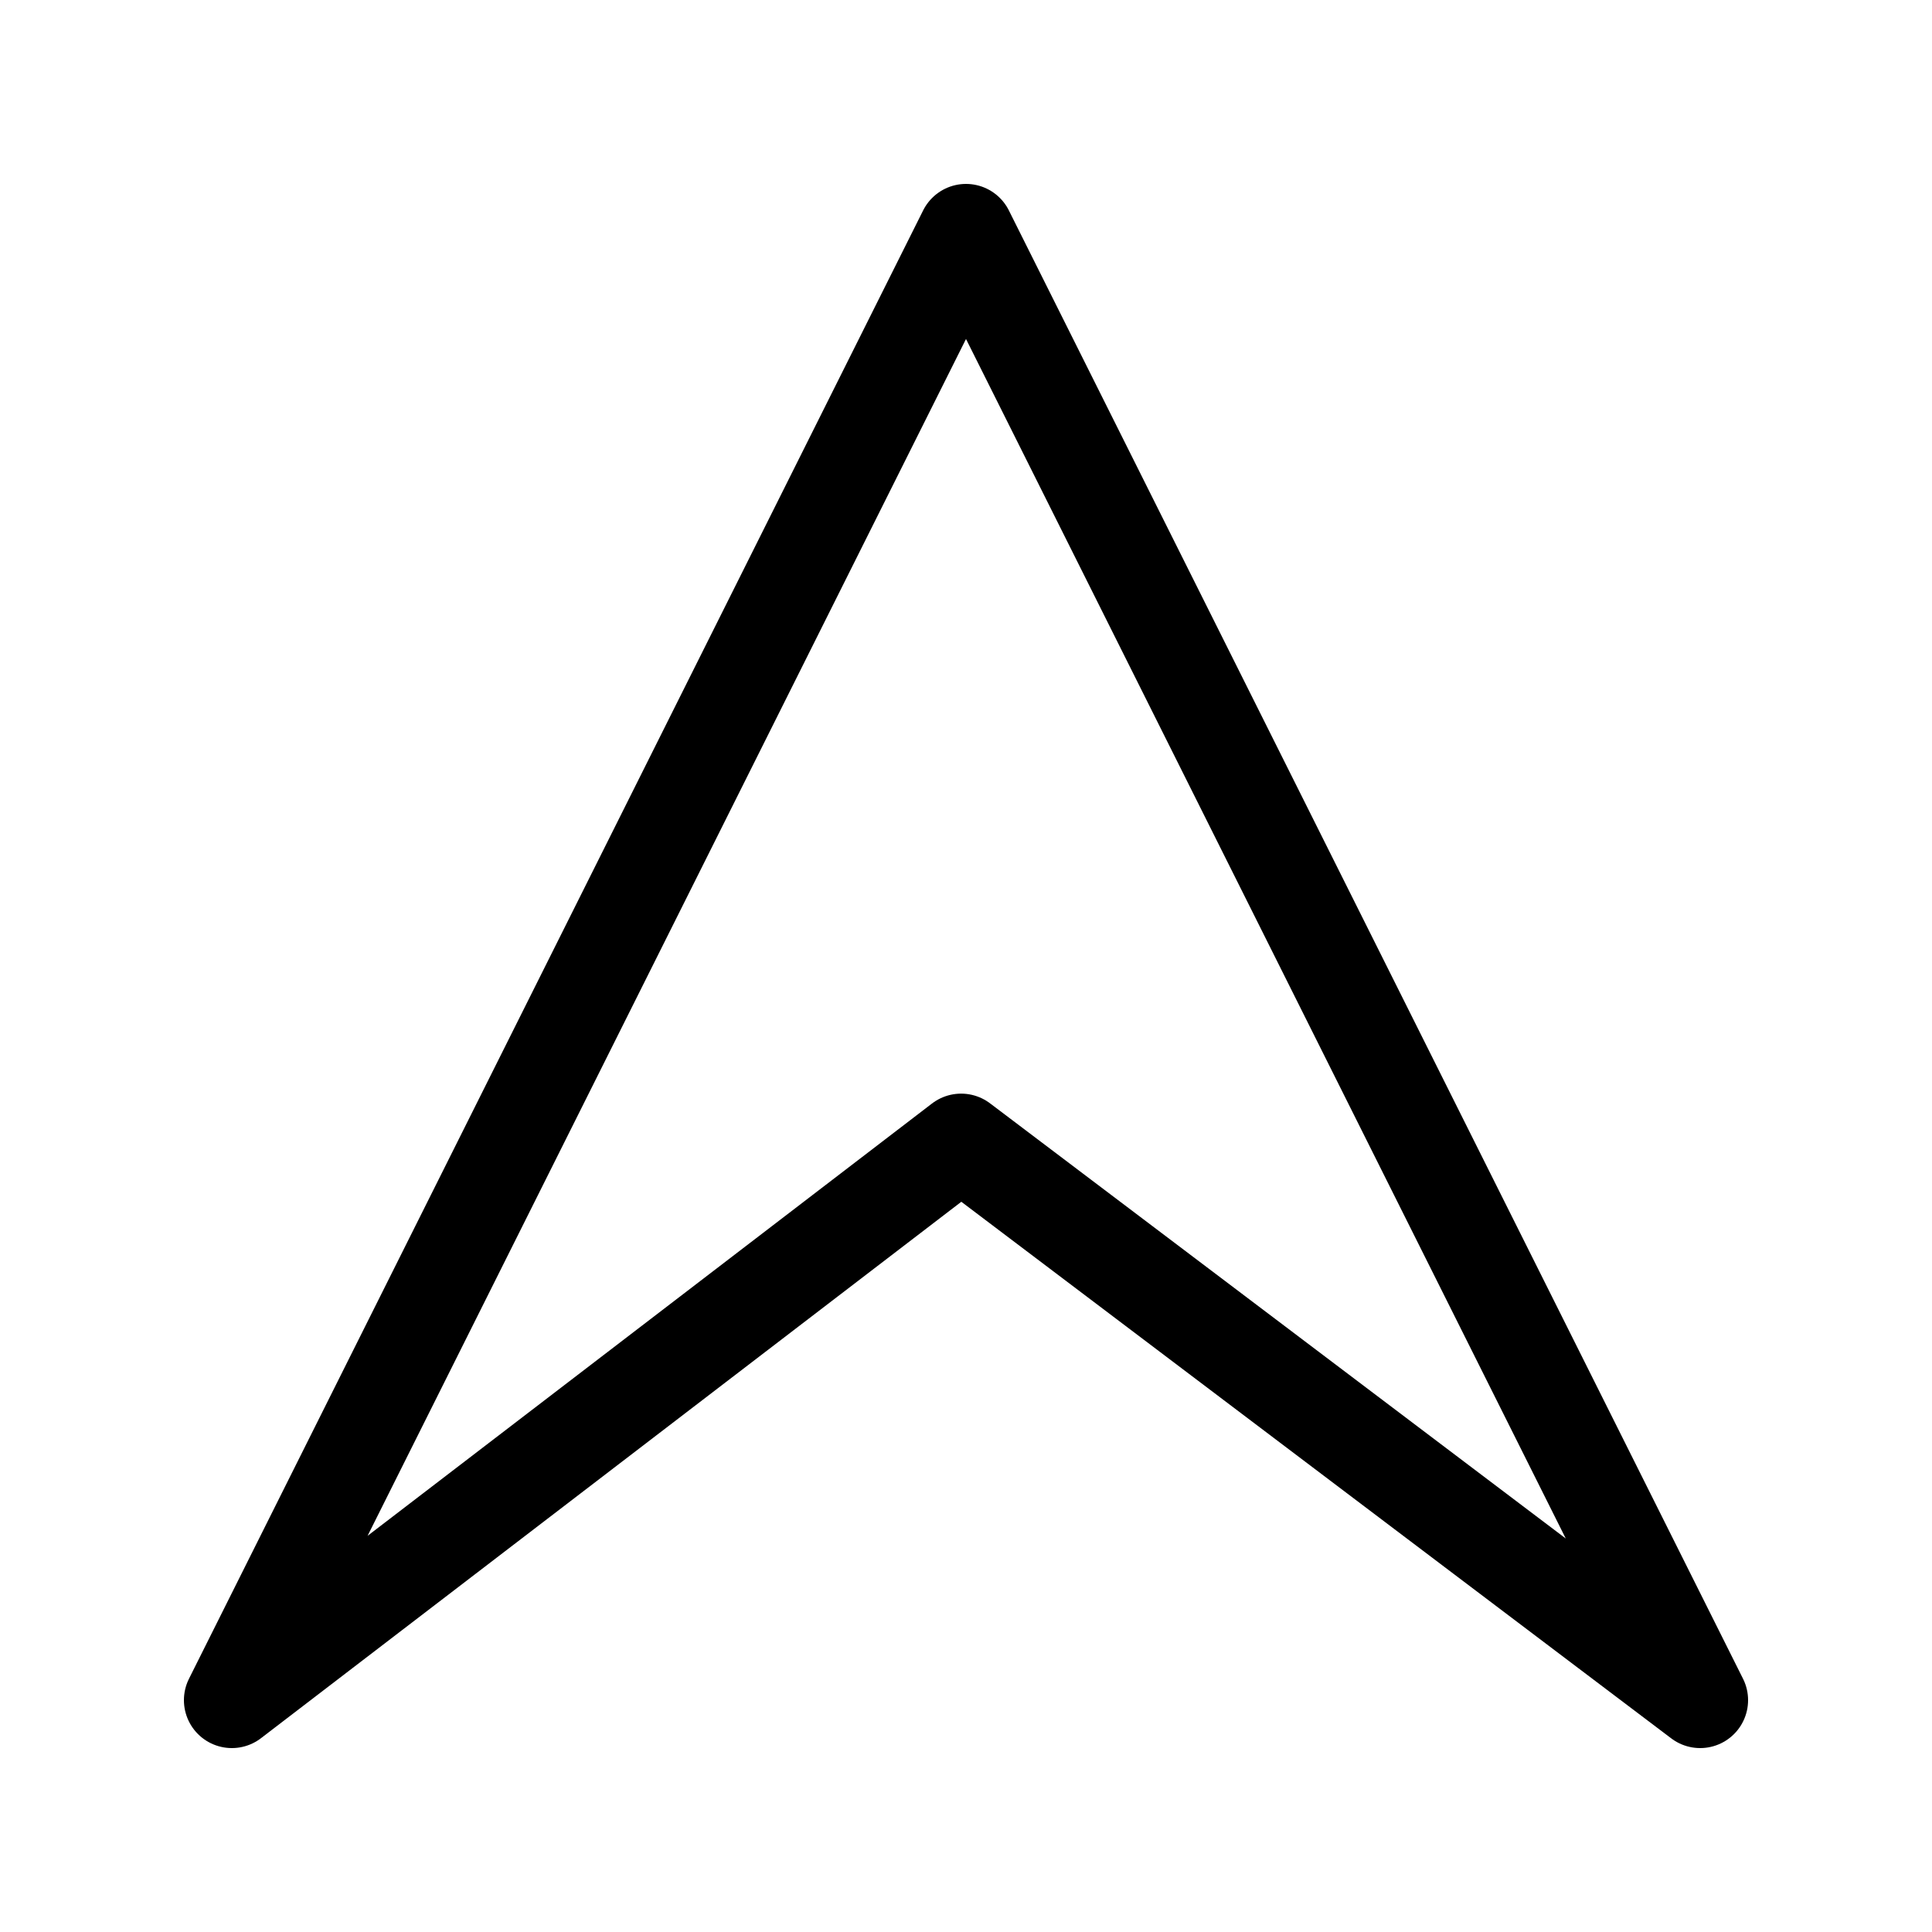 <?xml version="1.0" encoding="UTF-8" standalone="no"?>
<!-- Created with Inkscape (http://www.inkscape.org/) -->

<svg
   width="24"
   height="24"
   viewBox="0 0 6.35 6.35"
   version="1.1"
   id="svg5"
   inkscape:version="1.1.2 (0a00cf5339, 2022-02-04)"
   sodipodi:docname="weatherIcons.svg"
   xmlns:inkscape="http://www.inkscape.org/namespaces/inkscape"
   xmlns:sodipodi="http://sodipodi.sourceforge.net/DTD/sodipodi-0.dtd"
   xmlns="http://www.w3.org/2000/svg"
   xmlns:svg="http://www.w3.org/2000/svg">
  <sodipodi:namedview
     id="namedview7"
     pagecolor="#505050"
     bordercolor="#eeeeee"
     borderopacity="1"
     inkscape:pageshadow="0"
     inkscape:pageopacity="0"
     inkscape:pagecheckerboard="0"
     inkscape:document-units="px"
     showgrid="false"
     units="px"
     width="24px"
     inkscape:zoom="16"
     inkscape:cx="-8.34375"
     inkscape:cy="11.21875"
     inkscape:window-width="1920"
     inkscape:window-height="1014"
     inkscape:window-x="0"
     inkscape:window-y="0"
     inkscape:window-maximized="1"
     inkscape:current-layer="layer24"
     inkscape:snap-tangential="true"
     inkscape:snap-perpendicular="true"
     guidetolerance="51"
     objecttolerance="1"
     inkscape:snap-path-clip="false"
     inkscape:snap-path-mask="false"
     gridtolerance="23"
     inkscape:lockguides="false">
    <inkscape:grid
       type="xygrid"
       id="grid2665"
       color="#fff8ff"
       opacity="0.082"
       empcolor="#ffffff"
       empopacity="0.243"
       spacingx="0.254"
       spacingy="0.254"
       originx="0"
       originy="0"
       dotted="false" />
  </sodipodi:namedview>
  <defs
     id="defs2" />
  <g
     inkscape:label="bg"
     inkscape:groupmode="layer"
     id="layer1"
     sodipodi:insensitive="true"
     style="display:inline">
    <rect
       style="fill:#000000;fill-opacity:0;stroke:none;stroke-width:0.26"
       id="rect846"
       width="6.35"
       height="6.35"
       x="-1.7347235e-18"
       y="-4.2757473e-10" />
  </g>
  <g
     inkscape:groupmode="layer"
     id="layer2"
     inkscape:label="cloud"
     style="display:none">
    <path
       id="path1197-6-7"
       style="display:inline;fill:none;fill-opacity:1;stroke:#000000;stroke-width:0.265;stroke-miterlimit:4;stroke-dasharray:none;stroke-opacity:1"
       d="M 2.992,1.845 C 2.442,1.933 1.994,2.332 1.841,2.867 1.468,3.016 1.248,3.403 1.311,3.8 c 0.075,0.468 0.515,0.787 0.984,0.712 0.053,-0.009 0.106,-0.023 0.157,-0.041 0.987,-0.209 1.251,0.132 1.875,0.007 C 4.795,4.403 5.114,3.963 5.039,3.494 4.997,3.231 4.834,3.001 4.599,2.874 4.403,2.173 3.711,1.73 2.992,1.845 Z"
       sodipodi:nodetypes="ccccccccc" />
  </g>
  <g
     inkscape:groupmode="layer"
     id="layer3"
     inkscape:label="clouded"
     style="display:none">
    <g
       id="g4393"
       transform="translate(-0.032,-0.074)">
      <path
         id="path1197-6"
         style="display:inline;fill:none;fill-opacity:1;stroke:#000000;stroke-width:0.265;stroke-miterlimit:4;stroke-dasharray:none;stroke-opacity:1"
         d="M 2.634,2.647 C 2.085,2.735 1.636,3.133 1.483,3.668 1.11,3.817 0.89,4.205 0.953,4.601 1.028,5.069 1.469,5.388 1.937,5.313 c 0.053,-0.009 0.106,-0.023 0.157,-0.041 0.987,-0.209 1.251,0.132 1.875,0.007 C 4.437,5.204 4.756,4.764 4.681,4.296 4.639,4.032 4.476,3.803 4.241,3.676 4.045,2.974 3.354,2.531 2.634,2.647 Z"
         sodipodi:nodetypes="ccccccccc" />
      <path
         id="path1197-6-2"
         style="display:inline;fill:none;fill-opacity:1;stroke:#000000;stroke-width:0.265;stroke-linecap:round;stroke-miterlimit:4;stroke-dasharray:none;stroke-opacity:1"
         d="M 5.066,4.072 C 5.356,3.858 5.52,3.492 5.459,3.111 5.41,2.804 5.221,2.538 4.948,2.391 4.72,1.575 3.917,1.061 3.081,1.195 2.443,1.297 1.921,1.76 1.744,2.382 1.472,2.49 1.27,2.708 1.175,2.969"
         sodipodi:nodetypes="cccccc" />
    </g>
  </g>
  <g
     inkscape:groupmode="layer"
     id="layer4"
     inkscape:label="sun"
     style="display:none">
    <ellipse
       style="fill:none;fill-opacity:1;stroke:#000000;stroke-width:0.277;stroke-linecap:round;stroke-miterlimit:4;stroke-dasharray:none;stroke-opacity:1"
       id="path4846"
       cx="3.174"
       cy="3.183"
       rx="1.772"
       ry="1.772" />
    <path
       style="fill:none;stroke:#000000;stroke-width:0.265;stroke-linecap:round;stroke-linejoin:miter;stroke-miterlimit:4;stroke-dasharray:none;stroke-opacity:1"
       d="m 5.462,3.175 h 0.254"
       id="path4961" />
    <path
       style="fill:none;stroke:#000000;stroke-width:0.265;stroke-linecap:round;stroke-linejoin:miter;stroke-miterlimit:4;stroke-dasharray:none;stroke-opacity:1"
       d="m 0.634,3.175 h 0.254"
       id="path4961-9" />
    <path
       style="display:inline;fill:none;stroke:#000000;stroke-width:0.265;stroke-linecap:round;stroke-linejoin:miter;stroke-miterlimit:4;stroke-dasharray:none;stroke-opacity:1"
       d="m 3.175,5.462 v 0.254"
       id="path4961-3" />
    <path
       style="display:inline;fill:none;stroke:#000000;stroke-width:0.265;stroke-linecap:round;stroke-linejoin:miter;stroke-miterlimit:4;stroke-dasharray:none;stroke-opacity:1"
       d="m 3.175,0.634 v 0.254"
       id="path4961-9-6" />
    <path
       style="display:inline;fill:none;stroke:#000000;stroke-width:0.265;stroke-linecap:round;stroke-linejoin:miter;stroke-miterlimit:4;stroke-dasharray:none;stroke-opacity:1"
       d="M 1.378,4.972 1.019,5.331"
       id="path4961-3-6" />
    <path
       style="display:inline;fill:none;stroke:#000000;stroke-width:0.265;stroke-linecap:round;stroke-linejoin:miter;stroke-miterlimit:4;stroke-dasharray:none;stroke-opacity:1"
       d="M 5.331,1.019 4.972,1.378"
       id="path4961-9-6-2" />
    <path
       style="display:inline;fill:none;stroke:#000000;stroke-width:0.265;stroke-linecap:round;stroke-linejoin:miter;stroke-miterlimit:4;stroke-dasharray:none;stroke-opacity:1"
       d="M 4.968,4.975 5.327,5.334"
       id="path4961-3-6-9" />
    <path
       style="display:inline;fill:none;stroke:#000000;stroke-width:0.265;stroke-linecap:round;stroke-linejoin:miter;stroke-miterlimit:4;stroke-dasharray:none;stroke-opacity:1"
       d="M 1.015,1.022 1.374,1.381"
       id="path4961-9-6-2-2" />
  </g>
  <g
     inkscape:groupmode="layer"
     id="layer5"
     inkscape:label="sunClouded"
     style="display:none">
    <path
       id="path1197-6-7-9"
       style="display:inline;fill:none;fill-opacity:1;stroke:#000000;stroke-width:0.265;stroke-miterlimit:4;stroke-dasharray:none;stroke-opacity:1"
       d="M 3.556,2.929 C 2.995,3.019 2.537,3.423 2.381,3.965 2.001,4.117 1.776,4.509 1.841,4.912 1.917,5.387 2.367,5.71 2.845,5.634 2.899,5.625 2.953,5.611 3.005,5.592 4.012,5.38 4.281,5.726 4.918,5.6 5.396,5.524 5.721,5.077 5.645,4.602 5.602,4.334 5.436,4.102 5.196,3.973 4.996,3.262 4.29,2.813 3.556,2.929 Z"
       sodipodi:nodetypes="ccccccccc" />
    <g
       id="g5661-7"
       style="display:inline"
       transform="translate(-0.001)">
      <path
         id="path4846-8"
         style="fill:none;stroke:#000000;stroke-width:0.277;stroke-linecap:round"
         d="M 1.523,3.825 C 1.445,3.626 1.403,3.41 1.403,3.183 1.403,2.205 2.196,1.411 3.175,1.411 c 0.872,0 1.598,0.63 1.745,1.461"
         sodipodi:nodetypes="cssc" />
      <path
         style="fill:none;stroke:#000000;stroke-width:0.265;stroke-linecap:round;stroke-linejoin:miter;stroke-miterlimit:4;stroke-dasharray:none;stroke-opacity:1"
         d="m 0.635,3.175 h 0.254"
         id="path4961-9-5" />
      <g
         id="g5230-03"
         transform="rotate(90,4.065,5.334)">
        <path
           style="display:inline;fill:none;stroke:#000000;stroke-width:0.265;stroke-linecap:round;stroke-linejoin:miter;stroke-miterlimit:4;stroke-dasharray:none;stroke-opacity:1"
           d="m -0.635,6.223 h 0.254"
           id="path4961-9-6-0" />
      </g>
      <g
         id="g5230-0-6"
         transform="rotate(135,3.172,4.962)"
         style="display:inline">
        <path
           style="display:inline;fill:none;stroke:#000000;stroke-width:0.265;stroke-linecap:round;stroke-linejoin:miter;stroke-miterlimit:4;stroke-dasharray:none;stroke-opacity:1"
           d="m -1.143,6.223 h 0.508"
           id="path4961-9-6-2-20" />
      </g>
      <g
         id="g5230-0-7-6"
         transform="rotate(45,6.215,6.229)"
         style="display:inline">
        <path
           style="display:inline;fill:none;stroke:#000000;stroke-width:0.265;stroke-linecap:round;stroke-linejoin:miter;stroke-miterlimit:4;stroke-dasharray:none;stroke-opacity:1"
           d="m -1.143,6.223 h 0.508"
           id="path4961-9-6-2-2-5" />
      </g>
    </g>
  </g>
  <g
     inkscape:groupmode="layer"
     id="layer6"
     inkscape:label="moon"
     style="display:none">
    <path
       id="path7833-3"
       style="fill:none;fill-opacity:1;stroke:#000000;stroke-width:0.22;stroke-linecap:round;stroke-linejoin:round;stroke-miterlimit:4;stroke-dasharray:none;stroke-opacity:1;paint-order:stroke fill markers"
       d="M 3.284,1.134 A 2.065,2.042 0 0 0 1.219,3.175 2.065,2.042 0 0 0 3.284,5.216 2.065,2.042 0 0 0 5.131,4.087 1.721,1.702 0 0 1 4.348,4.274 1.721,1.702 0 0 1 2.627,2.573 1.721,1.702 0 0 1 3.423,1.138 2.065,2.042 0 0 0 3.284,1.134 Z" />
  </g>
  <g
     inkscape:groupmode="layer"
     id="layer7"
     inkscape:label="moonClouded"
     style="display:none">
    <path
       id="path1197-6-7-9-5"
       style="display:inline;fill:none;fill-opacity:1;stroke:#000000;stroke-width:0.265;stroke-miterlimit:4;stroke-dasharray:none;stroke-opacity:1"
       d="M 3.558,2.925 C 2.998,3.015 2.54,3.419 2.384,3.961 2.003,4.112 1.779,4.505 1.843,4.907 1.92,5.382 2.369,5.706 2.847,5.63 2.902,5.621 2.955,5.607 3.007,5.588 4.014,5.376 4.284,5.722 4.92,5.595 5.398,5.519 5.724,5.073 5.647,4.598 5.604,4.33 5.438,4.098 5.198,3.969 4.998,3.258 4.293,2.808 3.558,2.925 Z"
       sodipodi:nodetypes="ccccccccc" />
    <path
       id="path7833-3-47"
       style="display:inline;fill:none;fill-opacity:1;stroke:#000000;stroke-width:0.265;stroke-linecap:round;stroke-linejoin:round;stroke-miterlimit:4;stroke-dasharray:none;stroke-opacity:1;paint-order:stroke fill markers"
       d="M 2.647,2.83 C 2.634,2.746 2.627,2.66 2.627,2.573 2.627,1.991 2.927,1.451 3.423,1.138 c -0.046,-0.003 -0.093,-0.005 -0.139,-0.005 -1.14,-8.61e-5 -2.065,0.914 -2.065,2.042 6.13e-5,0.338 0.083,0.656 0.23,0.937"
       sodipodi:nodetypes="cccccc" />
  </g>
  <g
     inkscape:groupmode="layer"
     id="layer8"
     inkscape:label="rain"
     style="display:none">
    <path
       id="path1197-6-6"
       style="display:inline;fill:none;fill-opacity:1;stroke:#000000;stroke-width:0.265;stroke-linecap:round;stroke-miterlimit:4;stroke-dasharray:none;stroke-opacity:1"
       d="M 4.719,4.155 C 5.339,4.056 5.762,3.473 5.662,2.853 5.607,2.504 5.391,2.2 5.08,2.032 4.82,1.103 3.905,0.517 2.952,0.669 2.225,0.786 1.63,1.313 1.428,2.022 0.934,2.219 0.643,2.732 0.727,3.257 0.826,3.877 1.409,4.3 2.029,4.2 2.1,4.189 2.17,4.17 2.237,4.146"
       sodipodi:nodetypes="cccccccc" />
    <g
       id="g13414"
       transform="rotate(-20,3.611,4.031)">
      <path
         style="fill:none;stroke:#000000;stroke-width:0.265;stroke-linecap:round;stroke-linejoin:miter;stroke-miterlimit:4;stroke-dasharray:none;stroke-opacity:1"
         d="M 4.129,3.94 4.127,4.198"
         id="path13215-5"
         sodipodi:nodetypes="cc" />
      <path
         style="fill:none;stroke:#000000;stroke-width:0.265;stroke-linecap:round;stroke-linejoin:miter;stroke-miterlimit:4;stroke-dasharray:none;stroke-opacity:1"
         d="m 3.47,4.08 v 0.508"
         id="path13215-5-6" />
      <path
         style="fill:none;stroke:#000000;stroke-width:0.265;stroke-linecap:round;stroke-linejoin:miter;stroke-miterlimit:4;stroke-dasharray:none;stroke-opacity:1"
         d="M 2.697,4.508 V 5.414"
         id="path13215-9" />
      <path
         style="fill:none;stroke:#000000;stroke-width:0.265;stroke-linecap:round;stroke-linejoin:miter;stroke-miterlimit:4;stroke-dasharray:none;stroke-opacity:1"
         d="m 4.162,4.824 v 0.508"
         id="path13215-5-3" />
      <path
         style="fill:none;stroke:#000000;stroke-width:0.265;stroke-linecap:round;stroke-linejoin:miter;stroke-miterlimit:4;stroke-dasharray:none;stroke-opacity:1"
         d="m 3.47,5.203 v 0.508"
         id="path13215-5-6-7" />
    </g>
    <path
       style="display:inline;fill:none;stroke:#000000;stroke-width:0.265;stroke-linecap:round;stroke-linejoin:bevel;stroke-miterlimit:8;stroke-dasharray:none;stroke-opacity:1"
       d="m 4.318,1.493 -1.524,1.27 H 4.318 L 2.794,4.033"
       id="path13813-8"
       sodipodi:nodetypes="cccc" />
  </g>
  <g
     inkscape:groupmode="layer"
     id="layer9"
     inkscape:label="snow"
     style="display:none">
    <path
       id="path1197-6-6-4"
       style="display:inline;fill:none;fill-opacity:1;stroke:#000000;stroke-width:0.265;stroke-linecap:round;stroke-miterlimit:4;stroke-dasharray:none;stroke-opacity:1"
       d="M 4.719,4.155 C 5.339,4.056 5.762,3.473 5.662,2.853 5.607,2.504 5.391,2.2 5.08,2.032 4.82,1.103 3.905,0.517 2.952,0.669 2.225,0.786 1.63,1.313 1.428,2.022 0.934,2.219 0.643,2.732 0.727,3.257 0.826,3.877 1.409,4.3 2.029,4.2 2.1,4.189 2.17,4.17 2.237,4.146"
       sodipodi:nodetypes="cccccccc" />
    <g
       id="g13676-4"
       transform="matrix(0.586,0,0,0.586,1.959,2.349)"
       style="display:inline">
      <path
         style="fill:none;stroke:#000000;stroke-width:0.265px;stroke-linecap:round;stroke-linejoin:miter;stroke-opacity:1"
         d="M 2.726,3.361 H 3.996"
         id="path13491-7" />
      <path
         style="display:inline;fill:none;stroke:#000000;stroke-width:0.265px;stroke-linecap:round;stroke-linejoin:miter;stroke-opacity:1"
         d="M 3.361,2.726 V 3.996"
         id="path13491-5-4" />
      <path
         style="display:inline;fill:none;stroke:#000000;stroke-width:0.265px;stroke-linecap:round;stroke-linejoin:miter;stroke-opacity:1"
         d="M 2.912,2.912 3.81,3.81"
         id="path13491-5-5-4" />
      <path
         style="display:inline;fill:none;stroke:#000000;stroke-width:0.265px;stroke-linecap:round;stroke-linejoin:miter;stroke-opacity:1"
         d="M 3.81,2.912 2.912,3.81"
         id="path13491-5-2-3" />
    </g>
    <g
       id="g13676-4-8"
       transform="matrix(0.586,0,0,0.586,0.317,1.451)"
       style="display:inline">
      <path
         style="fill:none;stroke:#000000;stroke-width:0.265px;stroke-linecap:round;stroke-linejoin:miter;stroke-opacity:1"
         d="M 2.726,3.361 H 3.996"
         id="path13491-7-9" />
      <path
         style="display:inline;fill:none;stroke:#000000;stroke-width:0.265px;stroke-linecap:round;stroke-linejoin:miter;stroke-opacity:1"
         d="M 3.361,2.726 V 3.996"
         id="path13491-5-4-2" />
      <path
         style="display:inline;fill:none;stroke:#000000;stroke-width:0.265px;stroke-linecap:round;stroke-linejoin:miter;stroke-opacity:1"
         d="M 2.912,2.912 3.81,3.81"
         id="path13491-5-5-4-66" />
      <path
         style="display:inline;fill:none;stroke:#000000;stroke-width:0.265px;stroke-linecap:round;stroke-linejoin:miter;stroke-opacity:1"
         d="M 3.81,2.912 2.912,3.81"
         id="path13491-5-2-3-4" />
    </g>
    <g
       id="g13676-4-0"
       transform="matrix(0.586,0,0,0.586,0.707,3.365)"
       style="display:inline">
      <path
         style="fill:none;stroke:#000000;stroke-width:0.265px;stroke-linecap:round;stroke-linejoin:miter;stroke-opacity:1"
         d="M 2.726,3.361 H 3.996"
         id="path13491-7-7" />
      <path
         style="display:inline;fill:none;stroke:#000000;stroke-width:0.265px;stroke-linecap:round;stroke-linejoin:miter;stroke-opacity:1"
         d="M 3.361,2.726 V 3.996"
         id="path13491-5-4-8" />
      <path
         style="display:inline;fill:none;stroke:#000000;stroke-width:0.265px;stroke-linecap:round;stroke-linejoin:miter;stroke-opacity:1"
         d="M 2.912,2.912 3.81,3.81"
         id="path13491-5-5-4-6" />
      <path
         style="display:inline;fill:none;stroke:#000000;stroke-width:0.265px;stroke-linecap:round;stroke-linejoin:miter;stroke-opacity:1"
         d="M 3.81,2.912 2.912,3.81"
         id="path13491-5-2-3-8" />
    </g>
    <path
       style="fill:none;stroke:#000000;stroke-width:0.265;stroke-linecap:round;stroke-linejoin:bevel;stroke-miterlimit:8;stroke-dasharray:none;stroke-opacity:1"
       d="m 4.318,1.524 -1.524,1.27 H 4.318 L 2.794,4.064"
       id="path13813"
       sodipodi:nodetypes="cccc" />
  </g>
  <g
     inkscape:groupmode="layer"
     id="layer10"
     inkscape:label="snowRain"
     style="display:none">
    <path
       id="path1197-6-6-43"
       style="display:inline;fill:none;fill-opacity:1;stroke:#000000;stroke-width:0.265;stroke-linecap:round;stroke-miterlimit:4;stroke-dasharray:none;stroke-opacity:1"
       d="M 4.719,4.155 C 5.339,4.056 5.762,3.473 5.662,2.853 5.607,2.504 5.391,2.2 5.08,2.032 4.82,1.103 3.905,0.517 2.952,0.669 2.225,0.786 1.63,1.313 1.428,2.022 0.934,2.219 0.643,2.732 0.727,3.257 0.826,3.877 1.409,4.3 2.029,4.2 2.1,4.189 2.17,4.17 2.237,4.146"
       sodipodi:nodetypes="cccccccc" />
    <g
       id="g13414-1"
       transform="rotate(-20,3.611,4.031)"
       style="display:inline">
      <path
         style="fill:none;stroke:#000000;stroke-width:0.265;stroke-linecap:round;stroke-linejoin:miter;stroke-miterlimit:4;stroke-dasharray:none;stroke-opacity:1"
         d="M 4.129,3.94 4.127,4.198"
         id="path13215-5-4"
         sodipodi:nodetypes="cc" />
      <path
         style="fill:none;stroke:#000000;stroke-width:0.265;stroke-linecap:round;stroke-linejoin:miter;stroke-miterlimit:4;stroke-dasharray:none;stroke-opacity:1"
         d="m 3.47,4.08 v 0.508"
         id="path13215-5-6-9" />
      <path
         style="fill:none;stroke:#000000;stroke-width:0.265;stroke-linecap:round;stroke-linejoin:miter;stroke-miterlimit:4;stroke-dasharray:none;stroke-opacity:1"
         d="m 4.162,4.824 v 0.508"
         id="path13215-5-3-0" />
      <path
         style="fill:none;stroke:#000000;stroke-width:0.265;stroke-linecap:round;stroke-linejoin:miter;stroke-miterlimit:4;stroke-dasharray:none;stroke-opacity:1"
         d="m 3.47,5.203 v 0.508"
         id="path13215-5-6-7-6" />
    </g>
    <g
       id="g13676-4-8-9"
       transform="matrix(0.586,0,0,0.586,0.072,1.324)"
       style="display:inline">
      <path
         style="fill:none;stroke:#000000;stroke-width:0.265px;stroke-linecap:round;stroke-linejoin:miter;stroke-opacity:1"
         d="M 2.726,3.361 H 3.996"
         id="path13491-7-9-5" />
      <path
         style="display:inline;fill:none;stroke:#000000;stroke-width:0.265px;stroke-linecap:round;stroke-linejoin:miter;stroke-opacity:1"
         d="M 3.361,2.726 V 3.996"
         id="path13491-5-4-2-0" />
      <path
         style="display:inline;fill:none;stroke:#000000;stroke-width:0.265px;stroke-linecap:round;stroke-linejoin:miter;stroke-opacity:1"
         d="M 2.912,2.912 3.81,3.81"
         id="path13491-5-5-4-66-4" />
      <path
         style="display:inline;fill:none;stroke:#000000;stroke-width:0.265px;stroke-linecap:round;stroke-linejoin:miter;stroke-opacity:1"
         d="M 3.81,2.912 2.912,3.81"
         id="path13491-5-2-3-4-8" />
    </g>
    <g
       id="g13676-4-8-9-7"
       transform="matrix(0.586,0,0,0.586,0.825,2.993)"
       style="display:inline">
      <path
         style="fill:none;stroke:#000000;stroke-width:0.265px;stroke-linecap:round;stroke-linejoin:miter;stroke-opacity:1"
         d="M 2.726,3.361 H 3.996"
         id="path13491-7-9-5-1" />
      <path
         style="display:inline;fill:none;stroke:#000000;stroke-width:0.265px;stroke-linecap:round;stroke-linejoin:miter;stroke-opacity:1"
         d="M 3.361,2.726 V 3.996"
         id="path13491-5-4-2-0-7" />
      <path
         style="display:inline;fill:none;stroke:#000000;stroke-width:0.265px;stroke-linecap:round;stroke-linejoin:miter;stroke-opacity:1"
         d="M 2.912,2.912 3.81,3.81"
         id="path13491-5-5-4-66-4-2" />
      <path
         style="display:inline;fill:none;stroke:#000000;stroke-width:0.265px;stroke-linecap:round;stroke-linejoin:miter;stroke-opacity:1"
         d="M 3.81,2.912 2.912,3.81"
         id="path13491-5-2-3-4-8-7" />
    </g>
  </g>
  <g
     inkscape:groupmode="layer"
     id="layer11"
     inkscape:label="wind"
     style="display:none">
    <g
       id="g18829">
      <path
         id="path16272"
         style="fill:none;stroke:#000000;stroke-width:0.265;stroke-linecap:round;stroke-linejoin:bevel;stroke-miterlimit:8;paint-order:stroke fill markers"
         d="M 3.994,2.032 C 3.951,1.928 3.927,1.813 3.927,1.694 c 0,-0.491 0.398,-0.889 0.889,-0.889 0.491,0 0.889,0.398 0.889,0.889 0,0.491 -0.398,0.889 -0.945,0.889 h -2.982"
         sodipodi:nodetypes="cssscc" />
      <path
         id="path16272-2"
         style="fill:none;stroke:#000000;stroke-width:0.265;stroke-linecap:round;stroke-linejoin:bevel;stroke-miterlimit:8;stroke-dasharray:none;paint-order:stroke fill markers"
         d="m 4.528,4.54 c 0,0.322 0.261,0.583 0.583,0.583 0.322,0 0.583,-0.261 0.583,-0.583 0,-0.322 -0.261,-0.583 -0.62,-0.583 H 3.118"
         sodipodi:nodetypes="csscc" />
      <path
         style="fill:none;stroke:#000000;stroke-width:0.265px;stroke-linecap:round;stroke-linejoin:miter;stroke-opacity:1"
         d="M 0.762,3.269 H 5.08"
         id="path18516" />
    </g>
  </g>
  <g
     inkscape:groupmode="layer"
     id="layer12"
     inkscape:label="co2Wind"
     style="display:none">
    <g
       aria-label="CO2"
       id="text35698"
       style="font-size:1.309px;line-height:1.35;letter-spacing:0.132px;stroke-width:0.033"
       transform="matrix(1.448,0,0,1.448,-0.235,-2.482)">
      <path
         d="m 0.866,3.745 q -0.102,0 -0.179,-0.039 -0.077,-0.041 -0.119,-0.113 -0.042,-0.072 -0.042,-0.166 V 3.124 q 0,-0.094 0.042,-0.166 0.042,-0.072 0.119,-0.111 0.077,-0.039 0.179,-0.039 0.101,0 0.177,0.038 0.077,0.037 0.119,0.106 0.043,0.068 0.043,0.158 0,0.012 -0.016,0.014 l -0.153,0.009 h -0.003 q -0.013,0 -0.013,-0.014 0,-0.069 -0.043,-0.111 -0.042,-0.042 -0.111,-0.042 -0.071,0 -0.114,0.042 -0.042,0.042 -0.042,0.111 v 0.315 q 0,0.068 0.042,0.11 0.043,0.042 0.114,0.042 0.069,0 0.111,-0.042 0.043,-0.042 0.043,-0.11 0,-0.014 0.016,-0.014 l 0.153,0.007 q 0.007,0 0.01,0.004 0.005,0.004 0.005,0.009 0,0.09 -0.043,0.16 -0.042,0.069 -0.119,0.107 -0.076,0.038 -0.177,0.038 z"
         style="font-weight:bold;font-family:Barlow;-inkscape-font-specification:'Barlow Bold'"
         id="path45913" />
      <path
         d="m 1.798,3.749 q -0.102,0 -0.181,-0.042 -0.077,-0.042 -0.12,-0.117 -0.043,-0.076 -0.043,-0.174 V 3.136 q 0,-0.097 0.043,-0.171 0.043,-0.075 0.12,-0.115 0.079,-0.042 0.181,-0.042 0.103,0 0.181,0.042 0.079,0.041 0.122,0.115 0.043,0.075 0.043,0.171 v 0.28 q 0,0.098 -0.043,0.174 -0.043,0.076 -0.122,0.118 -0.077,0.041 -0.181,0.041 z m 0,-0.158 q 0.072,0 0.117,-0.046 0.045,-0.046 0.045,-0.122 V 3.135 q 0,-0.076 -0.045,-0.122 -0.043,-0.047 -0.117,-0.047 -0.072,0 -0.117,0.047 -0.043,0.046 -0.043,0.122 v 0.288 q 0,0.076 0.043,0.122 0.045,0.046 0.117,0.046 z"
         style="font-weight:bold;font-family:Barlow;-inkscape-font-specification:'Barlow Bold'"
         id="path45915" />
      <path
         d="m 2.584,3.906 q -0.002,0.002 -0.001,0.004 0.001,0.002 0.004,0.002 h 0.287 q 0.005,0 0.008,0.004 0.004,0.003 0.004,0.008 v 0.103 q 0,0.005 -0.004,0.01 -0.003,0.003 -0.008,0.003 H 2.397 q -0.005,0 -0.01,-0.003 -0.003,-0.004 -0.003,-0.01 v -0.097 q 0,-0.01 0.006,-0.016 0.052,-0.051 0.106,-0.11 0.054,-0.06 0.068,-0.075 0.03,-0.035 0.06,-0.067 0.096,-0.107 0.096,-0.159 0,-0.037 -0.026,-0.06 -0.026,-0.024 -0.069,-0.024 -0.042,0 -0.069,0.024 -0.026,0.023 -0.026,0.062 v 0.026 q 0,0.005 -0.004,0.01 -0.003,0.003 -0.008,0.003 H 2.393 q -0.005,0 -0.01,-0.003 -0.003,-0.004 -0.003,-0.01 v -0.05 q 0.003,-0.057 0.036,-0.101 0.033,-0.044 0.087,-0.068 0.055,-0.023 0.123,-0.023 0.075,0 0.13,0.029 0.056,0.028 0.086,0.075 0.031,0.048 0.031,0.106 0,0.044 -0.022,0.091 -0.022,0.047 -0.067,0.101 -0.033,0.041 -0.071,0.081 -0.038,0.04 -0.113,0.116 z"
         style="font-size:1.058px"
         id="path45917" />
    </g>
    <g
       id="g18829-2">
      <path
         id="path16272-6"
         style="fill:none;stroke:#000000;stroke-width:0.265;stroke-linecap:round;stroke-linejoin:bevel;stroke-miterlimit:8;paint-order:stroke fill markers"
         d="M 3.994,2.032 C 3.951,1.928 3.927,1.813 3.927,1.694 c 0,-0.491 0.398,-0.889 0.889,-0.889 0.491,0 0.889,0.398 0.889,0.889 0,0.491 -0.398,0.889 -0.945,0.889 H 4.374"
         sodipodi:nodetypes="cssscc" />
      <path
         id="path16272-2-1"
         style="fill:none;stroke:#000000;stroke-width:0.265;stroke-linecap:round;stroke-linejoin:bevel;stroke-miterlimit:8;stroke-dasharray:none;paint-order:stroke fill markers"
         d="m 4.528,4.54 c 0,0.322 0.261,0.583 0.583,0.583 0.322,0 0.583,-0.261 0.583,-0.583 0,-0.322 -0.261,-0.583 -0.62,-0.583 H 0.72"
         sodipodi:nodetypes="csscc" />
      <path
         style="fill:none;stroke:#000000;stroke-width:0.265;stroke-linecap:round;stroke-linejoin:miter;stroke-miterlimit:4;stroke-dasharray:none;stroke-opacity:1"
         d="M 4.389,3.269 H 5.08"
         id="path18516-0"
         sodipodi:nodetypes="cc" />
    </g>
  </g>
  <g
     inkscape:groupmode="layer"
     id="layer13"
     inkscape:label="humidity"
     style="display:none">
    <g
       id="g88835"
       transform="matrix(1.121,0,0,1.121,-0.368,-0.479)">
      <circle
         style="display:inline;fill:#000000;fill-opacity:1;stroke:none;stroke-width:0.117;stroke-linecap:round;stroke-linejoin:bevel;stroke-miterlimit:4;stroke-dasharray:none;paint-order:stroke fill markers"
         id="path25219-8"
         cx="2.655"
         cy="2.896"
         r="0.271" />
      <circle
         style="display:inline;fill:#000000;fill-opacity:1;stroke:none;stroke-width:0.117;stroke-linecap:round;stroke-linejoin:bevel;stroke-miterlimit:4;stroke-dasharray:none;paint-order:stroke fill markers"
         id="path25219-8-4"
         cx="3.719"
         cy="4.357"
         r="0.271" />
      <path
         style="fill:none;stroke:#000000;stroke-width:0.236;stroke-linecap:round;stroke-linejoin:miter;stroke-miterlimit:4;stroke-dasharray:none;stroke-opacity:1"
         d="m 2.286,4.572 1.778,-1.778"
         id="path84537" />
    </g>
    <path
       id="path88337"
       style="fill:none;stroke:#000000;stroke-width:0.285;stroke-linecap:round;stroke-linejoin:round;stroke-miterlimit:4;stroke-dasharray:none;paint-order:stroke fill markers"
       d="M 3.159,0.716 C 2.651,1.213 1.997,1.86 1.607,2.34 1.314,2.7 1.154,3.15 1.153,3.614 1.154,4.73 2.059,5.634 3.175,5.634 4.291,5.634 5.196,4.73 5.197,3.614 5.197,3.142 5.031,2.684 4.73,2.321 4.283,1.799 3.676,1.233 3.159,0.716 Z"
       sodipodi:nodetypes="ccccccc" />
  </g>
  <g
     inkscape:groupmode="layer"
     id="layer14"
     inkscape:label="preci"
     style="display:none">
    <path
       style="fill:none;stroke:#000000;stroke-width:0.265;stroke-linecap:round;stroke-linejoin:bevel;stroke-miterlimit:4;stroke-dasharray:none;stroke-opacity:1"
       d="M 3.248,0.541 C 3.382,1.27 5.508,2.684 5.508,3.958 5.508,5.233 4.463,5.711 3.175,5.711 c -1.288,0 -2.333,-0.478 -2.333,-1.753 0,-1.274 2.206,-2.689 2.406,-3.417 z"
       id="path1914-6"
       sodipodi:nodetypes="czszc" />
    <circle
       style="fill:none;stroke:#000000;stroke-width:0.265;stroke-linecap:round;stroke-linejoin:bevel;stroke-miterlimit:4;stroke-dasharray:none;paint-order:stroke fill markers"
       id="path25547"
       cx="3.431"
       cy="2.935"
       r="0.752" />
    <path
       style="fill:none;stroke:#000000;stroke-width:0.265px;stroke-linecap:round;stroke-linejoin:miter;stroke-opacity:1"
       d="M 2.629,2.1 V 5.325"
       id="path25662" />
  </g>
  <g
     inkscape:groupmode="layer"
     id="layer15"
     inkscape:label="temp"
     style="display:none">
    <circle
       style="fill:none;stroke:#000000;stroke-width:0.265;stroke-linecap:round;stroke-linejoin:bevel;stroke-miterlimit:4;stroke-dasharray:none;stroke-opacity:1;paint-order:stroke fill markers"
       id="path5404-7-5-3-5-6"
       cx="4.883"
       cy="1.47"
       r="0.759" />
    <path
       id="path5404-7-5-3-5-6-2"
       style="fill:none;stroke:#000000;stroke-width:1;stroke-linecap:round;stroke-linejoin:bevel;stroke-miterlimit:4;stroke-dasharray:none;stroke-opacity:1;paint-order:stroke fill markers"
       d="m 9.119,6.721 c -0.798,0 -1.439,0.7 -1.439,1.57 V 12.5 a 2.869,2.869 0 0 0 -1.42,2.477 2.869,2.869 0 0 0 2.869,2.869 2.869,2.869 0 0 0 2.869,-2.869 2.869,2.869 0 0 0 -1.438,-2.484 V 8.291 c 0,-0.87 -0.644,-1.57 -1.441,-1.57 z"
       transform="scale(0.265)" />
    <path
       id="path5404-7-5-3-5-6-9"
       style="fill:none;stroke:#000000;stroke-width:0.265;stroke-linecap:round;stroke-linejoin:bevel;stroke-miterlimit:4;stroke-dasharray:none;stroke-opacity:1;paint-order:stroke fill markers"
       d="m 2.415,0.531 c -0.633,0 -1.143,0.453 -1.143,1.016 V 2.762 A 1.657,1.657 0 0 0 0.758,3.96 1.657,1.657 0 0 0 2.415,5.617 1.657,1.657 0 0 0 4.072,3.96 1.657,1.657 0 0 0 3.558,2.761 V 1.547 c 0,-0.563 -0.51,-1.016 -1.143,-1.016 z" />
  </g>
  <g
     inkscape:groupmode="layer"
     id="layer16"
     inkscape:label="uv"
     style="display:none">
    <g
       id="g5661-3"
       style="display:inline"
       transform="translate(-0.001)">
      <path
         id="path4846-6"
         style="fill:none;stroke:#000000;stroke-width:0.277;stroke-linecap:round"
         d="M 4.082,4.706 C 3.816,4.865 3.506,4.955 3.175,4.955 c -0.979,1e-7 -1.772,-0.793 -1.772,-1.772 0,-0.979 0.793,-1.772 1.772,-1.772 0.331,0 0.641,0.091 0.907,0.249"
         sodipodi:nodetypes="csssc" />
      <path
         style="fill:none;stroke:#000000;stroke-width:0.265;stroke-linecap:round;stroke-linejoin:miter;stroke-miterlimit:4;stroke-dasharray:none;stroke-opacity:1"
         d="m 0.635,3.175 h 0.254"
         id="path4961-9-53" />
      <g
         id="g5230-5"
         transform="rotate(90,4.065,5.334)">
        <path
           style="display:inline;fill:none;stroke:#000000;stroke-width:0.265;stroke-linecap:round;stroke-linejoin:miter;stroke-miterlimit:4;stroke-dasharray:none;stroke-opacity:1"
           d="m 4.193,6.223 h 0.254"
           id="path4961-3-62" />
        <path
           style="display:inline;fill:none;stroke:#000000;stroke-width:0.265;stroke-linecap:round;stroke-linejoin:miter;stroke-miterlimit:4;stroke-dasharray:none;stroke-opacity:1"
           d="m -0.635,6.223 h 0.254"
           id="path4961-9-6-9" />
      </g>
      <g
         id="g5230-0-1"
         transform="rotate(135,3.172,4.962)"
         style="display:inline">
        <path
           style="display:inline;fill:none;stroke:#000000;stroke-width:0.265;stroke-linecap:round;stroke-linejoin:miter;stroke-miterlimit:4;stroke-dasharray:none;stroke-opacity:1"
           d="M 4.447,6.223 H 4.955"
           id="path4961-3-6-2" />
        <path
           style="display:inline;fill:none;stroke:#000000;stroke-width:0.265;stroke-linecap:round;stroke-linejoin:miter;stroke-miterlimit:4;stroke-dasharray:none;stroke-opacity:1"
           d="m -1.143,6.223 h 0.508"
           id="path4961-9-6-2-7" />
      </g>
      <g
         id="g5230-0-7-0"
         transform="rotate(45,6.215,6.229)"
         style="display:inline">
        <path
           style="display:inline;fill:none;stroke:#000000;stroke-width:0.265;stroke-linecap:round;stroke-linejoin:miter;stroke-miterlimit:4;stroke-dasharray:none;stroke-opacity:1"
           d="M 4.447,6.223 H 4.955"
           id="path4961-3-6-9-9" />
        <path
           style="display:inline;fill:none;stroke:#000000;stroke-width:0.265;stroke-linecap:round;stroke-linejoin:miter;stroke-miterlimit:4;stroke-dasharray:none;stroke-opacity:1"
           d="m -1.143,6.223 h 0.508"
           id="path4961-9-6-2-2-3" />
      </g>
    </g>
    <g
       aria-label="UV"
       id="text2179"
       style="font-size:3.122px;line-height:1.25;stroke-width:0.468"
       transform="matrix(0.791,0,0,0.791,0.48,0.563)">
      <path
         d="m 3.059,4.409 q -0.228,0 -0.403,-0.087 Q 2.484,4.231 2.387,4.068 2.291,3.903 2.291,3.691 V 2.229 q 0,-0.031 0.031,-0.031 H 2.559 q 0.031,0 0.031,0.031 v 1.467 q 0,0.203 0.128,0.328 0.131,0.125 0.34,0.125 0.209,0 0.337,-0.125 Q 3.524,3.9 3.524,3.697 V 2.229 q 0,-0.031 0.031,-0.031 h 0.237 q 0.031,0 0.031,0.031 v 1.461 q 0,0.212 -0.097,0.378 -0.094,0.162 -0.269,0.253 -0.172,0.087 -0.4,0.087 z"
         style="font-weight:500;font-family:Barlow;-inkscape-font-specification:'Barlow Medium'"
         id="path89000" />
      <path
         d="m 4.866,4.384 q -0.028,0 -0.037,-0.025 L 4.161,2.233 4.158,2.22 q 0,-0.022 0.028,-0.022 h 0.253 q 0.028,0 0.037,0.025 L 4.991,3.95 q 0.003,0.006 0.009,0.006 0.006,0 0.009,-0.006 L 5.525,2.223 q 0.009,-0.025 0.034,-0.025 H 5.806 q 0.034,0 0.025,0.034 L 5.157,4.359 Q 5.147,4.384 5.119,4.384 Z"
         style="font-weight:500;font-family:Barlow;-inkscape-font-specification:'Barlow Medium'"
         id="path89002" />
    </g>
  </g>
  <g
     inkscape:groupmode="layer"
     id="layer17"
     inkscape:label="clock"
     style="display:none">
    <circle
       style="fill:none;stroke:#000000;stroke-width:0.274;stroke-linecap:round;stroke-linejoin:bevel;stroke-miterlimit:4;stroke-dasharray:none;stroke-opacity:1;paint-order:stroke fill markers"
       id="path27642"
       cx="3.175"
       cy="3.175"
       r="2.502" />
    <path
       style="fill:none;stroke:#000000;stroke-width:0.265px;stroke-linecap:round;stroke-linejoin:bevel;stroke-opacity:1"
       d="m 3.182,1.016 v 2.155 l 1.524,-10e-8"
       id="path27847"
       sodipodi:nodetypes="ccc" />
  </g>
  <g
     inkscape:groupmode="layer"
     id="layer18"
     inkscape:label="days"
     style="display:none">
    <rect
       style="fill:none;stroke:#000000;stroke-width:0.238;stroke-linecap:round;stroke-linejoin:bevel;stroke-miterlimit:4;stroke-dasharray:none;stroke-opacity:1;paint-order:stroke fill markers"
       id="rect28283"
       width="5.08"
       height="4.318"
       x="0.635"
       y="1.016"
       rx="1.182"
       ry="0.957" />
    <g
       aria-label="Mon"
       id="text29379"
       style="font-size:2.521px;line-height:1.25;stroke-width:0.63">
      <path
         d="m 2.221,2.298 q 0.013,-0.015 0.03,-0.015 h 0.192 q 0.025,0 0.025,0.025 V 4.022 q 0,0.025 -0.025,0.025 H 2.251 q -0.025,0 -0.025,-0.025 v -1.291 q 0,-0.008 -0.005,-0.01 -0.005,-0.003 -0.008,0.005 L 1.853,3.276 q -0.01,0.015 -0.03,0.015 h -0.096 q -0.018,0 -0.03,-0.015 L 1.334,2.731 q -0.003,-0.008 -0.008,-0.005 -0.005,0.003 -0.005,0.01 v 1.286 q 0,0.025 -0.025,0.025 H 1.104 q -0.025,0 -0.025,-0.025 V 2.308 q 0,-0.025 0.025,-0.025 h 0.192 q 0.02,0 0.03,0.015 l 0.441,0.66 q 0.003,0.003 0.008,0.003 0.005,0 0.008,-0.003 z"
         style="font-weight:500;font-family:Barlow;-inkscape-font-specification:'Barlow Medium'"
         id="path88975" />
      <path
         d="m 3.375,4.067 q -0.187,0 -0.325,-0.093 Q 2.912,3.878 2.856,3.709 2.811,3.573 2.811,3.402 q 0,-0.179 0.043,-0.303 0.055,-0.166 0.194,-0.26 0.139,-0.096 0.33,-0.096 0.182,0 0.315,0.096 0.136,0.093 0.194,0.257 0.045,0.129 0.045,0.303 0,0.176 -0.045,0.31 -0.055,0.169 -0.192,0.265 -0.136,0.093 -0.32,0.093 z m 0,-0.209 q 0.101,0 0.176,-0.055 0.076,-0.058 0.108,-0.161 0.028,-0.096 0.028,-0.237 0,-0.141 -0.025,-0.234 Q 3.63,3.067 3.554,3.011 3.479,2.953 3.37,2.953 q -0.103,0 -0.179,0.058 -0.076,0.055 -0.108,0.159 -0.028,0.088 -0.028,0.234 0,0.146 0.028,0.237 0.03,0.103 0.106,0.161 0.078,0.055 0.187,0.055 z"
         style="font-weight:500;font-family:Barlow;-inkscape-font-specification:'Barlow Medium'"
         id="path88977" />
      <path
         d="m 4.822,2.746 q 0.207,0 0.328,0.121 0.121,0.118 0.121,0.323 v 0.832 q 0,0.025 -0.025,0.025 H 5.054 q -0.025,0 -0.025,-0.025 V 3.238 q 0,-0.126 -0.073,-0.204 Q 4.883,2.956 4.762,2.956 q -0.118,0 -0.194,0.078 -0.076,0.078 -0.076,0.202 v 0.787 q 0,0.025 -0.025,0.025 H 4.275 q -0.025,0 -0.025,-0.025 V 2.789 q 0,-0.025 0.025,-0.025 H 4.467 q 0.025,0 0.025,0.025 v 0.091 q 0,0.005 0.003,0.008 0.005,0.003 0.008,-0.003 0.108,-0.139 0.32,-0.139 z"
         style="font-weight:500;font-family:Barlow;-inkscape-font-specification:'Barlow Medium'"
         id="path88979" />
    </g>
    <path
       style="fill:none;stroke:#000000;stroke-width:0.265px;stroke-linecap:round;stroke-linejoin:miter;stroke-opacity:1"
       d="M 1.524,1.016 V 0.508"
       id="path83902" />
    <path
       style="fill:none;stroke:#000000;stroke-width:0.265px;stroke-linecap:round;stroke-linejoin:miter;stroke-opacity:1"
       d="M 4.826,1.016 V 0.508"
       id="path83904" />
  </g>
  <g
     inkscape:groupmode="layer"
     id="layer19"
     inkscape:label="search"
     style="display:none">
    <circle
       style="fill:none;fill-rule:evenodd;stroke:#000000;stroke-width:0.265;stroke-miterlimit:4;stroke-dasharray:none;stroke-opacity:1"
       id="path168"
       cx="3.082"
       cy="2.628"
       r="1.964" />
    <path
       style="fill:none;stroke:#000000;stroke-width:0.316;stroke-linecap:butt;stroke-linejoin:miter;stroke-miterlimit:4;stroke-dasharray:none;stroke-opacity:1"
       d="M 4.129,4.16 5.235,5.727"
       id="path1153" />
  </g>
  <g
     inkscape:groupmode="layer"
     id="layer20"
     inkscape:label="location"
     style="display:none">
    <path
       id="path88337-3"
       style="display:inline;fill:none;stroke:#000000;stroke-width:0.285;stroke-linecap:round;stroke-linejoin:round;stroke-miterlimit:4;stroke-dasharray:none;paint-order:stroke fill markers"
       d="M 3.191,5.634 C 3.699,5.137 4.353,4.49 4.743,4.01 5.036,3.65 5.196,3.2 5.197,2.736 5.196,1.62 4.291,0.716 3.175,0.716 2.059,0.716 1.154,1.62 1.153,2.736 1.153,3.208 1.319,3.666 1.62,4.029 2.067,4.551 2.674,5.117 3.191,5.634 Z"
       sodipodi:nodetypes="ccccccc" />
    <circle
       style="fill:none;stroke:#000000;stroke-width:0.265;stroke-linecap:round;stroke-miterlimit:4;stroke-dasharray:none;stroke-opacity:1"
       id="path1331"
       cx="3.165"
       cy="2.675"
       r="0.762" />
  </g>
  <g
     inkscape:groupmode="layer"
     id="layer21"
     inkscape:label="cross"
     style="display:none">
    <g
       id="g1717"
       transform="matrix(1.2,0,0,1.2,-0.635,-0.635)">
      <path
         style="fill:none;stroke:#000000;stroke-width:0.22;stroke-linecap:round;stroke-linejoin:miter;stroke-miterlimit:4;stroke-dasharray:none;stroke-opacity:1"
         d="M 1.27,1.27 5.08,5.08"
         id="path1595" />
      <path
         style="fill:none;stroke:#000000;stroke-width:0.22;stroke-linecap:round;stroke-linejoin:miter;stroke-miterlimit:4;stroke-dasharray:none;stroke-opacity:1"
         d="M 5.08,1.27 1.27,5.08"
         id="path1597" />
    </g>
  </g>
  <g
     inkscape:groupmode="layer"
     id="layer23"
     inkscape:label="enter"
     style="display:none">
    <path
       style="fill:none;stroke:#000000;stroke-width:0.25;stroke-linecap:round;stroke-linejoin:round;stroke-miterlimit:4;stroke-dasharray:none;stroke-opacity:1"
       d="M 1.778,0.762 4.826,3.175 1.778,5.588"
       id="path1230" />
  </g>
  <g
     inkscape:groupmode="layer"
     id="layer22"
     inkscape:label="settings"
     style="display:none">
    <path
       id="rect990"
       style="fill:none;stroke:#000000;stroke-width:0.279;stroke-linecap:round;stroke-linejoin:round"
       d="m 3.175,0.668 c -0.204,0 -0.408,0.078 -0.564,0.234 L 2.343,1.17 H 1.967 c -0.442,1e-7 -0.798,0.356 -0.798,0.798 V 2.344 L 0.902,2.611 c -0.313,0.313 -0.313,0.816 0,1.129 L 1.169,4.007 V 4.383 c 0,0.442 0.356,0.798 0.798,0.798 h 0.377 l 0.267,0.267 c 0.313,0.313 0.816,0.313 1.129,0 L 4.007,5.181 h 0.377 c 0.442,0 0.798,-0.356 0.798,-0.798 V 4.007 L 5.448,3.74 c 0.313,-0.313 0.313,-0.816 0,-1.129 L 5.181,2.344 V 1.967 c 0,-0.442 -0.356,-0.798 -0.798,-0.798 H 4.007 L 3.739,0.902 C 3.583,0.746 3.379,0.668 3.175,0.668 Z" />
  </g>
  <g
     inkscape:groupmode="layer"
     id="layer24"
     inkscape:label="deg">
    <path
       style="display:inline;fill:none;stroke:#000000;stroke-width:0.315;stroke-linecap:round;stroke-linejoin:round;stroke-miterlimit:4;stroke-dasharray:none;stroke-opacity:1"
       d="M 5.588,5.588 3.159,3.752 0.762,5.588 3.175,0.762 5.588,5.588"
       id="path1230-3"
       sodipodi:nodetypes="ccccc" />
  </g>
</svg>

